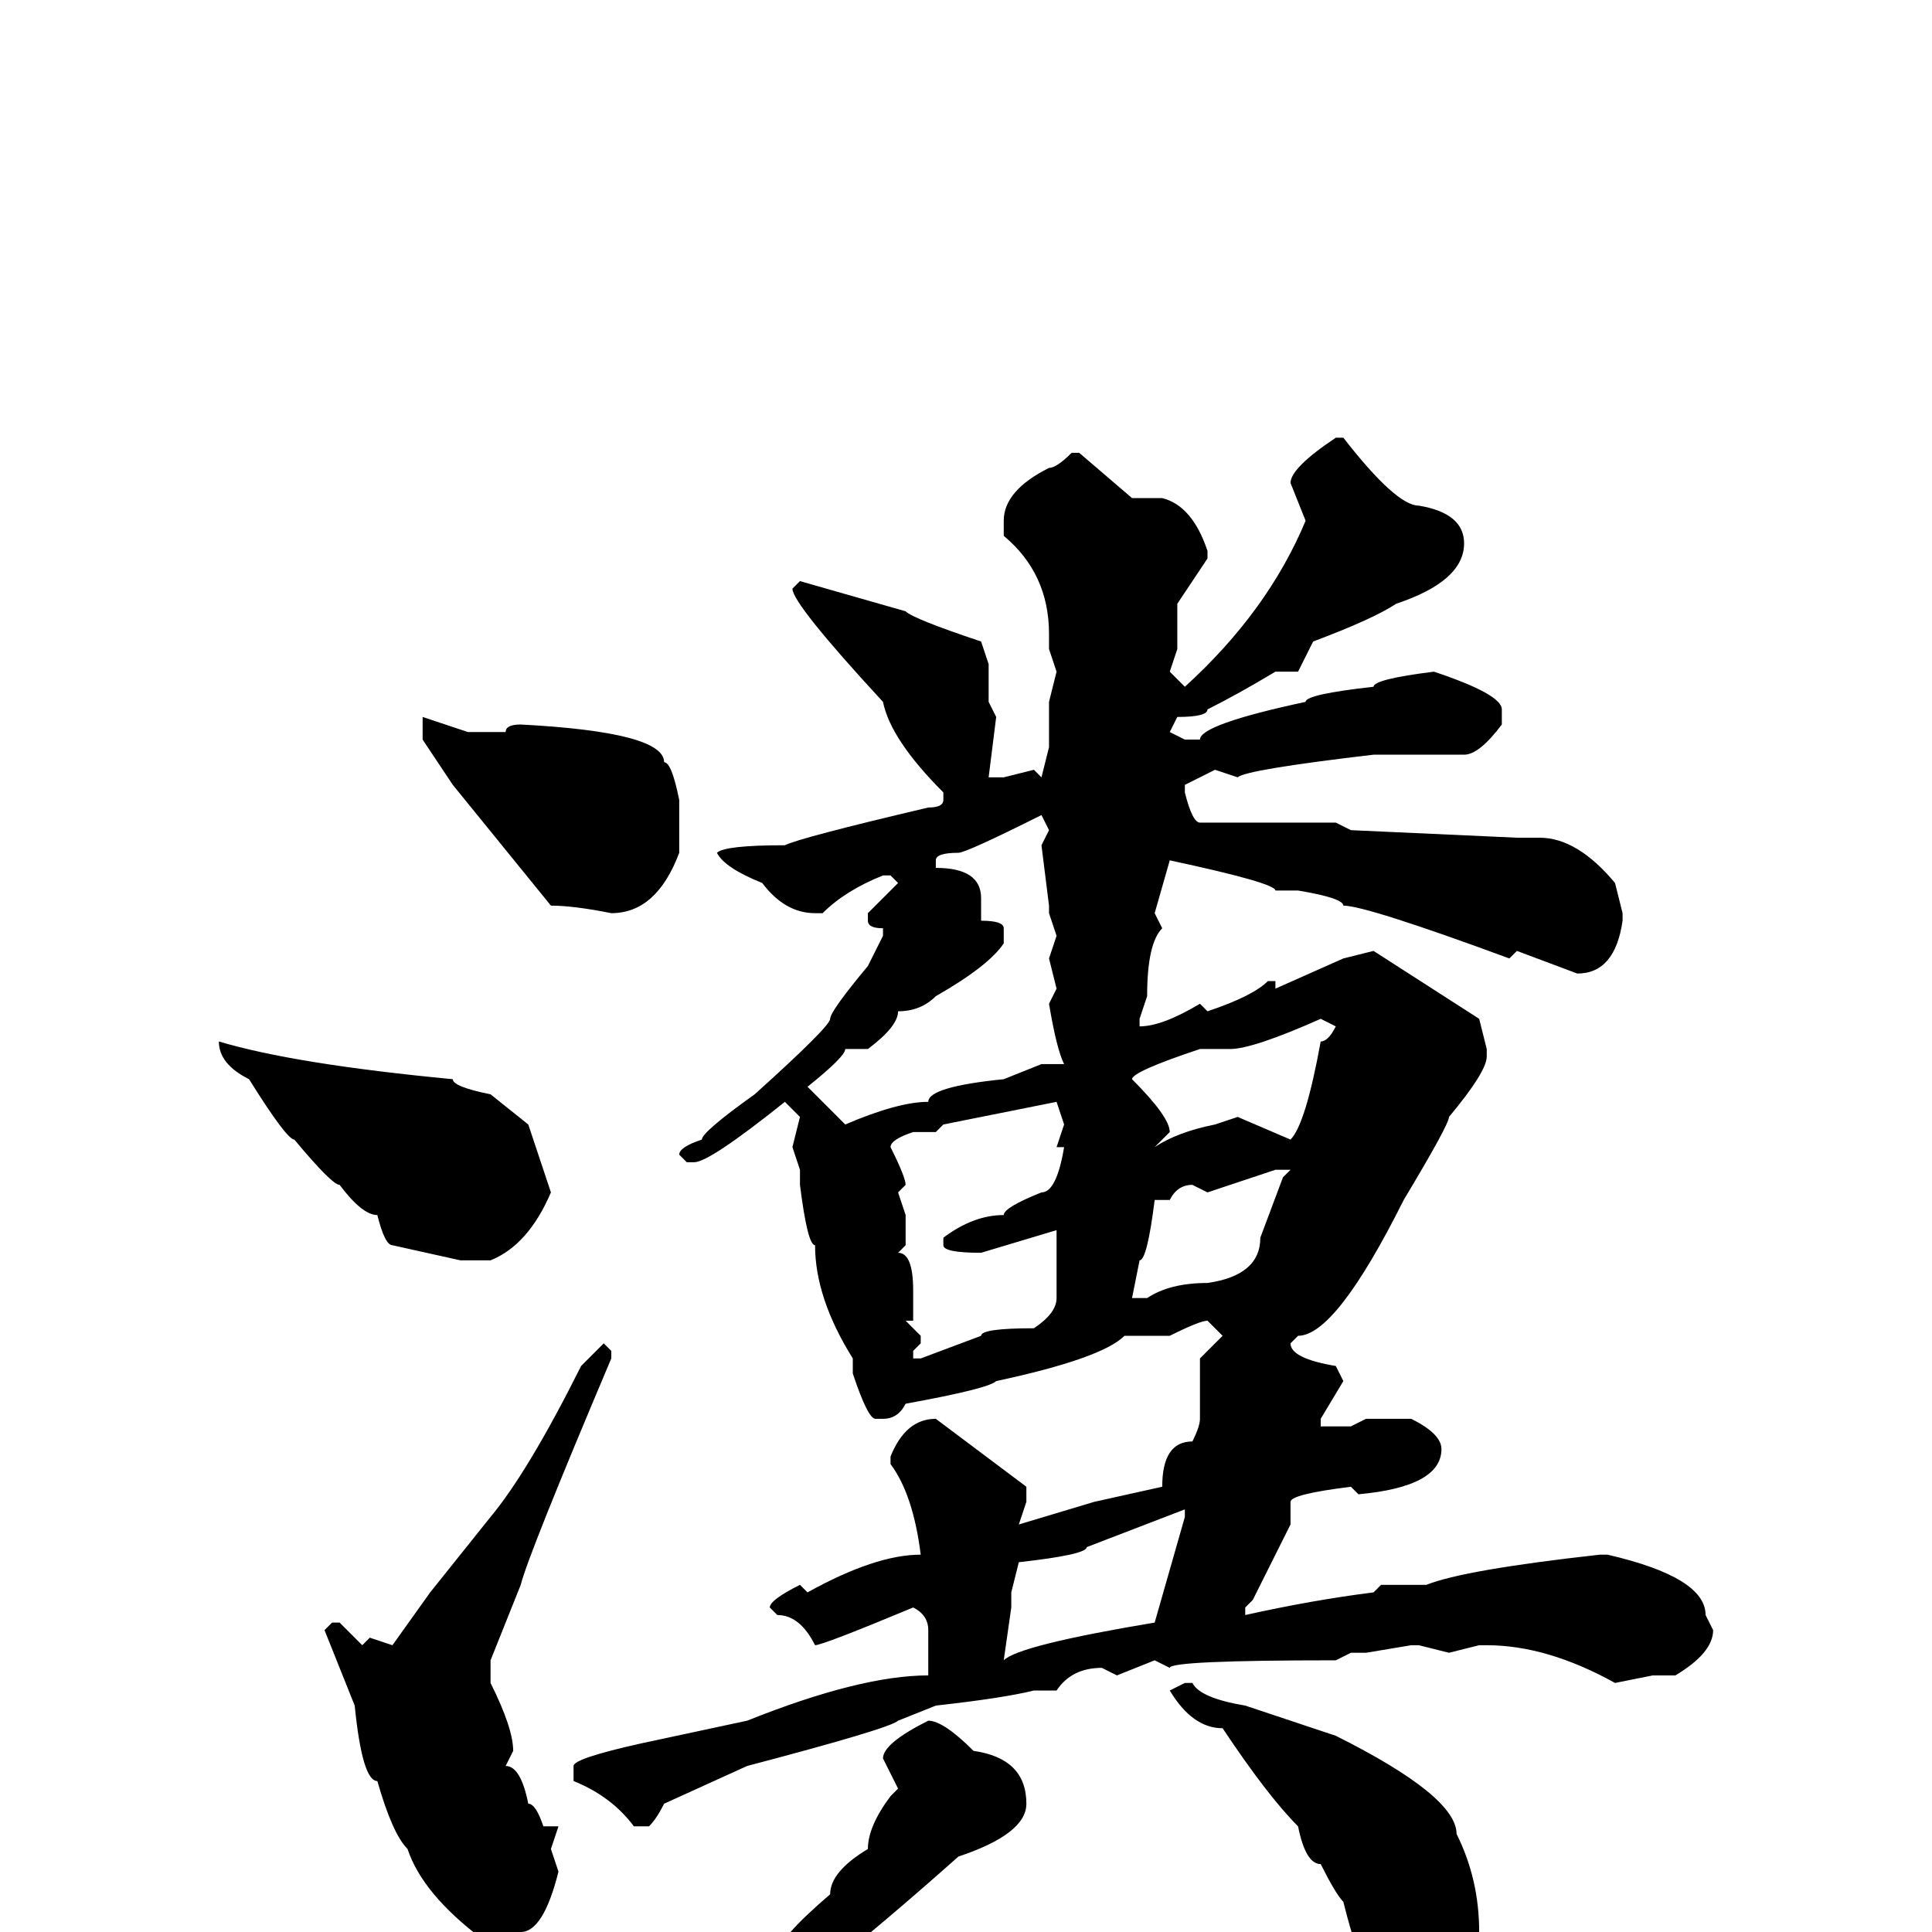 <svg xmlns="http://www.w3.org/2000/svg" viewBox="0 -256 256 256">
	<path fill="#000000" d="M177 -198H178Q185 -189 188 -189Q194 -188 194 -184Q194 -179 185 -176Q182 -174 174 -171L172 -167H169Q164 -164 160 -162Q160 -161 156 -161L155 -159L157 -158H159Q159 -160 173 -163Q173 -164 182 -165Q182 -166 190 -167Q199 -164 199 -162V-160Q196 -156 194 -156H182Q165 -154 164 -153L161 -154L157 -152V-151Q158 -147 159 -147H162H167H171H174H177L179 -146L201 -145H204Q209 -145 214 -139L215 -135V-134Q214 -127 209 -127L201 -130L200 -129Q181 -136 178 -136Q178 -137 172 -138H169Q169 -139 155 -142L153 -135L154 -133Q152 -131 152 -124L151 -121V-120Q154 -120 159 -123L160 -122Q166 -124 168 -126H169V-125L178 -129L182 -130L196 -121L197 -117V-116Q197 -114 192 -108Q192 -107 186 -97Q177 -79 172 -79L171 -78Q171 -76 177 -75L178 -73L175 -68V-67H177H179L181 -68H187Q191 -66 191 -64Q191 -59 180 -58L179 -59Q171 -58 171 -57V-56V-54L166 -44L165 -43V-42Q174 -44 182 -45L183 -46H189Q194 -48 212 -50H213Q226 -47 226 -42L227 -40Q227 -37 222 -34H219L214 -33Q205 -38 197 -38H196L192 -37L188 -38H187L181 -37H179L177 -36Q155 -36 155 -35L153 -36L148 -34L146 -35Q142 -35 140 -32H137Q133 -31 124 -30L119 -28Q118 -27 99 -22L88 -17Q87 -15 86 -14H84Q81 -18 76 -20V-22Q76 -23 85 -25L99 -28Q114 -34 123 -34V-35V-39V-40Q123 -42 121 -43Q109 -38 108 -38Q106 -42 103 -42L102 -43Q102 -44 106 -46L107 -45Q116 -50 122 -50Q121 -58 118 -62V-63Q120 -68 124 -68L136 -59V-57L135 -54L145 -57L154 -59Q154 -65 158 -65Q159 -67 159 -68V-76L162 -79L160 -81Q159 -81 155 -79H153H151H149Q146 -76 132 -73Q131 -72 120 -70Q119 -68 117 -68H116Q115 -68 113 -74V-75V-76Q108 -84 108 -91Q107 -91 106 -99V-101L105 -104L106 -108L104 -110Q94 -102 92 -102H91L90 -103Q90 -104 93 -105Q93 -106 100 -111Q110 -120 110 -121Q110 -122 115 -128L117 -132V-133Q115 -133 115 -134V-135L119 -139L118 -140H117Q112 -138 109 -135H108Q104 -135 101 -139Q96 -141 95 -143Q96 -144 104 -144Q106 -145 123 -149Q125 -149 125 -150V-151Q118 -158 117 -163Q105 -176 105 -178L106 -179L120 -175Q121 -174 130 -171L131 -168V-167V-164V-163L132 -161L131 -153H133L137 -154L138 -153L139 -157V-163L140 -167L139 -170V-172Q139 -180 133 -185V-187Q133 -191 139 -194Q140 -194 142 -196H143L150 -190H154Q158 -189 160 -183V-182L156 -176V-170L155 -167L157 -165Q168 -175 173 -187L171 -192Q171 -194 177 -198ZM56 -161L62 -159H65H67Q67 -160 69 -160Q88 -159 88 -155Q89 -155 90 -150V-145V-143Q87 -135 81 -135Q76 -136 73 -136L60 -152L56 -158V-160V-161ZM124 -142V-141Q130 -141 130 -137V-134Q133 -134 133 -133V-131Q131 -128 124 -124Q122 -122 119 -122Q119 -120 115 -117H112Q112 -116 107 -112L112 -107Q119 -110 123 -110Q123 -112 133 -113L138 -115H141Q140 -117 139 -123L140 -125L139 -129L140 -132L139 -135V-136L138 -144L139 -146L138 -148Q128 -143 127 -143Q124 -143 124 -142ZM160 -117H159Q150 -114 150 -113Q155 -108 155 -106L153 -104Q156 -106 161 -107L164 -108L171 -105Q173 -107 175 -118Q176 -118 177 -120L175 -121Q166 -117 163 -117ZM29 -118Q39 -115 60 -113Q60 -112 65 -111L70 -107L73 -98Q70 -91 65 -89H61L52 -91Q51 -91 50 -95Q48 -95 45 -99Q44 -99 39 -105Q38 -105 33 -113Q29 -115 29 -118ZM124 -106H121Q118 -105 118 -104Q120 -100 120 -99L119 -98L120 -95V-91L119 -90Q121 -90 121 -85V-81H120L122 -79V-78L121 -77V-76H122L130 -79Q130 -80 137 -80Q140 -82 140 -84V-86V-89V-93L130 -90Q125 -90 125 -91V-92Q129 -95 133 -95Q133 -96 138 -98Q140 -98 141 -104H140L141 -107L140 -110Q130 -108 125 -107ZM160 -98L158 -99Q156 -99 155 -97H153Q152 -89 151 -89L150 -84H151H152Q155 -86 160 -86Q167 -87 167 -92L170 -100L171 -101H169ZM80 -78L81 -77V-76Q70 -50 69 -46L65 -36V-33Q68 -27 68 -24L67 -22Q69 -22 70 -17Q71 -17 72 -14H74L73 -11L74 -8Q72 0 69 0L68 1H64Q56 -5 54 -11Q52 -13 50 -20Q48 -20 47 -30L43 -40L44 -41H45L48 -38L49 -39L52 -38L57 -45L65 -55Q70 -61 77 -75ZM134 -45V-43L133 -36Q135 -38 153 -41L157 -55V-56L144 -51Q144 -50 135 -49ZM157 -33H158Q159 -31 165 -30L177 -26Q193 -18 193 -13Q196 -7 196 0Q194 9 190 9H189Q187 9 181 4Q180 4 178 -4Q177 -5 175 -9Q173 -9 172 -14Q168 -18 162 -27Q158 -27 155 -32ZM123 -28Q125 -28 129 -24Q136 -23 136 -17Q136 -13 127 -10Q100 14 93 15Q92 18 85 21Q85 22 81 22L80 21Q83 18 86 17Q101 5 103 3Q103 1 110 -5Q110 -8 115 -11Q115 -14 118 -18L119 -19L117 -23Q117 -25 123 -28Z"/>
</svg>